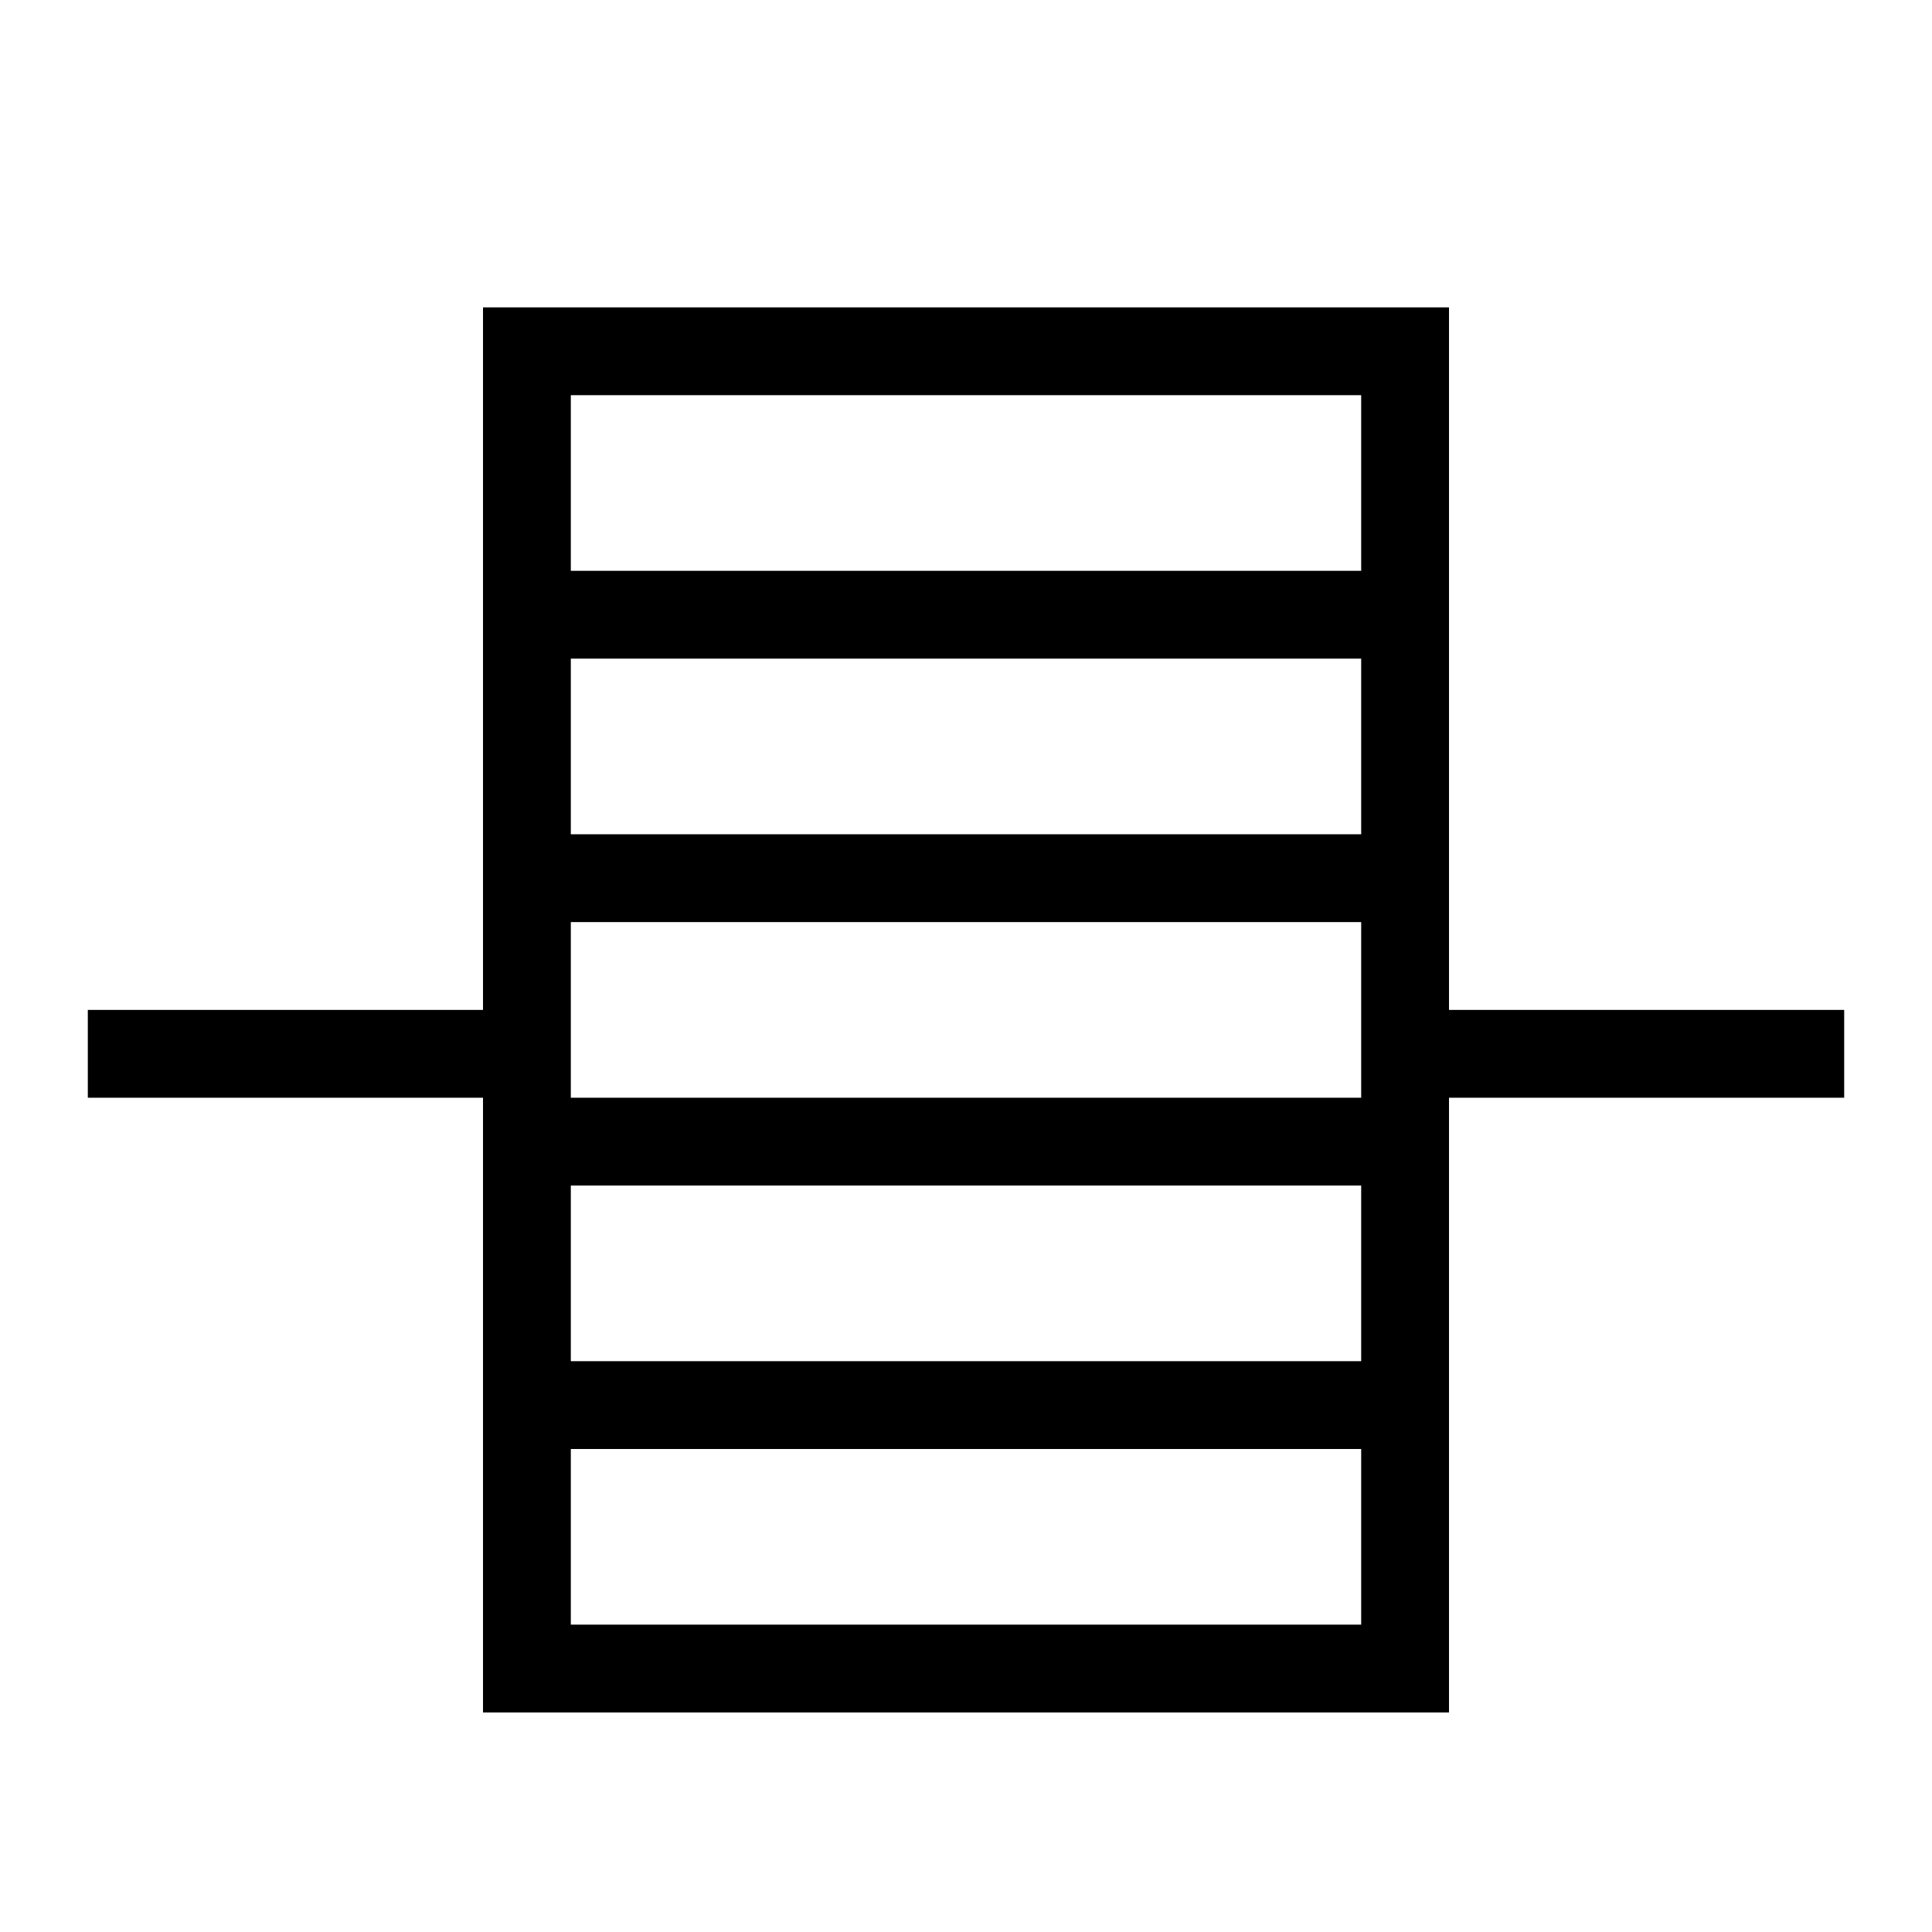 <svg  version="1.1" xmlns="http://www.w3.org/2000/svg" viewBox="0 0 22 22">
   <polyline points="6,19 16,19 16,4, 6,4 6,19.5" stroke="#000" fill="none"/>
   <line x1="6" y1="7" x2="16" y2="7" stroke="#000"/>
   <line x1="6" y1="10" x2="16" y2="10" stroke="#000"/>
   <line x1="6" y1="13" x2="16" y2="13" stroke="#000"/>
   <line x1="6" y1="16" x2="16" y2="16" stroke="#000"/>
   <line x1="1" y1="12" x2="6" y2="12" stroke="#000"/>
   <line x1="16" y1="12" x2="21" y2="12" stroke="#000"/>
</svg>